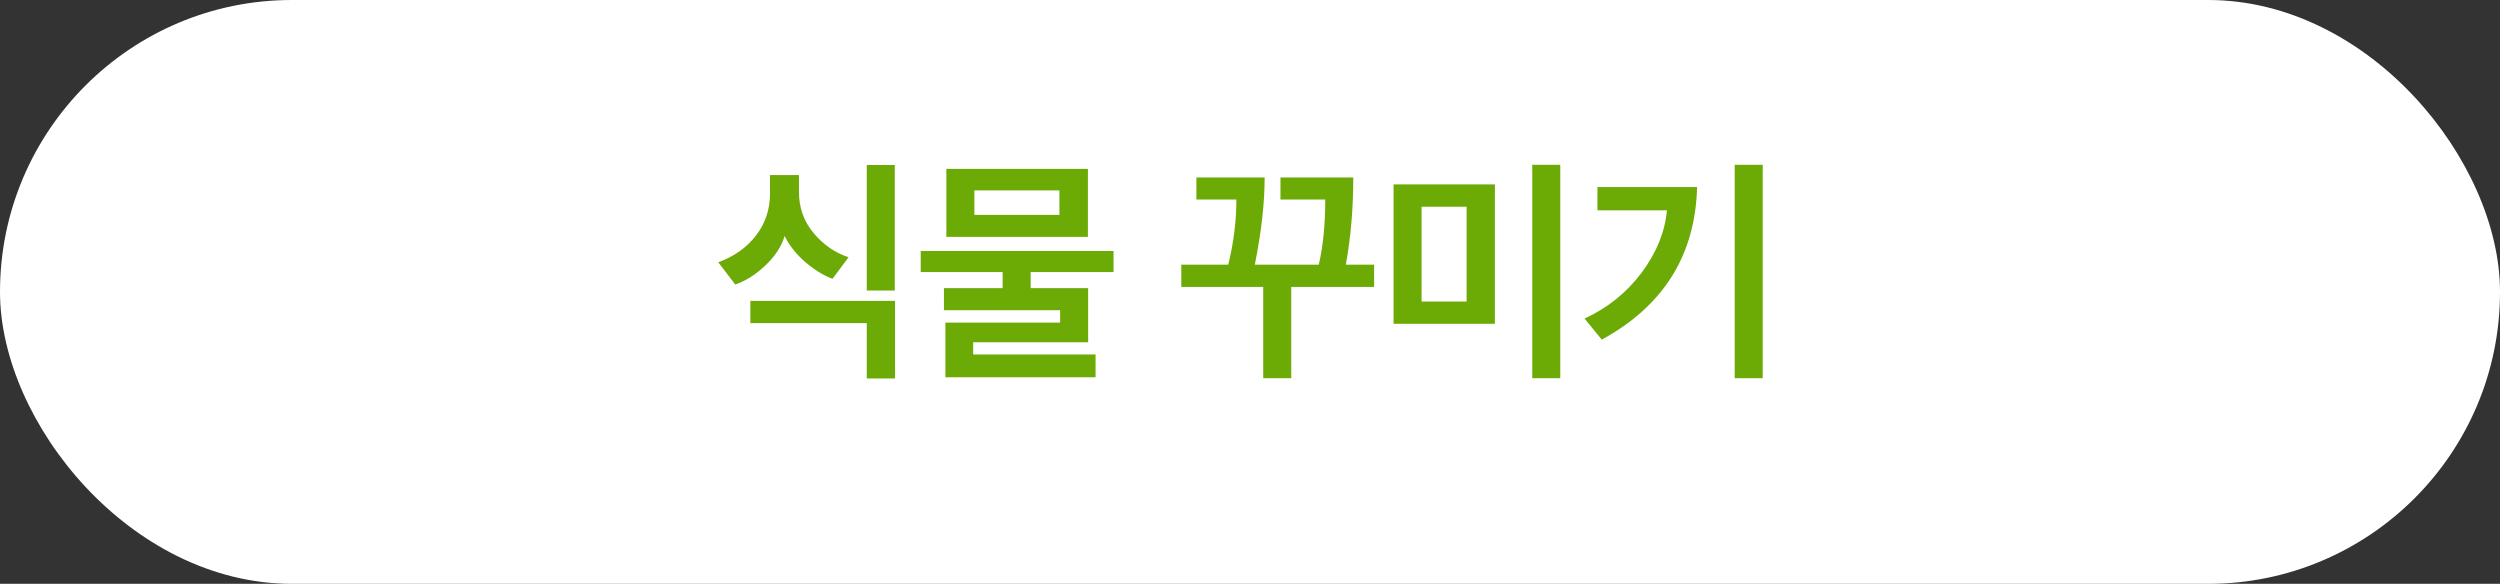 <svg width="167" height="39" viewBox="0 0 167 39" fill="none" xmlns="http://www.w3.org/2000/svg">
<rect x="0" y="0" width="167" height="39" fill="#333333" stroke="none"/>
<rect width="167" height="39" rx="19.5" fill="white"/>
<path d="M59.772 19.408H57.9V11.024H59.772V19.408ZM50.124 20.096H59.788V25.28H57.9V21.584H50.124V20.096ZM56.684 17.184L55.612 18.624C55.025 18.411 54.417 18.037 53.788 17.504C53.169 16.96 52.711 16.379 52.412 15.76C52.209 16.453 51.783 17.109 51.132 17.728C50.492 18.336 49.82 18.763 49.116 19.008L47.98 17.52C49.036 17.136 49.873 16.544 50.492 15.744C51.121 14.933 51.436 13.995 51.436 12.928V11.696H53.372V12.832C53.372 13.877 53.697 14.789 54.348 15.568C54.999 16.347 55.777 16.885 56.684 17.184ZM73.184 25.2H63.152V21.552H70.816V20.72H63.056V19.248H66.976V18.176H61.504V16.768H74.384V18.176H68.848V19.248H72.688V22.864H65.008V23.68H73.184V25.2ZM72.672 15.824H63.216V11.28H72.672V15.824ZM70.768 14.352V12.72H65.088V14.352H70.768ZM90.399 11.856C90.399 13.915 90.233 15.856 89.903 17.68H91.791V19.168H86.255V25.264H84.383V19.168H78.911V17.68H82.047C82.409 16.208 82.591 14.757 82.591 13.328H79.919V11.856H84.479C84.479 13.552 84.26 15.493 83.823 17.68H88.095C88.383 16.443 88.527 14.992 88.527 13.328H85.535V11.856H90.399ZM104.226 25.264H102.354V11.008H104.226V25.264ZM97.97 20.144V13.808H94.962V20.144H97.97ZM99.858 12.32V21.632H93.09V12.32H99.858ZM117.75 25.264H115.878V11.008H117.75V25.264ZM113.366 12.496C113.249 17.04 111.126 20.437 106.998 22.688L105.846 21.28C107.382 20.576 108.651 19.557 109.654 18.224C110.657 16.88 111.222 15.488 111.35 14.048H106.71V12.496H113.366Z" fill="#6CAA06"/>
</svg>
